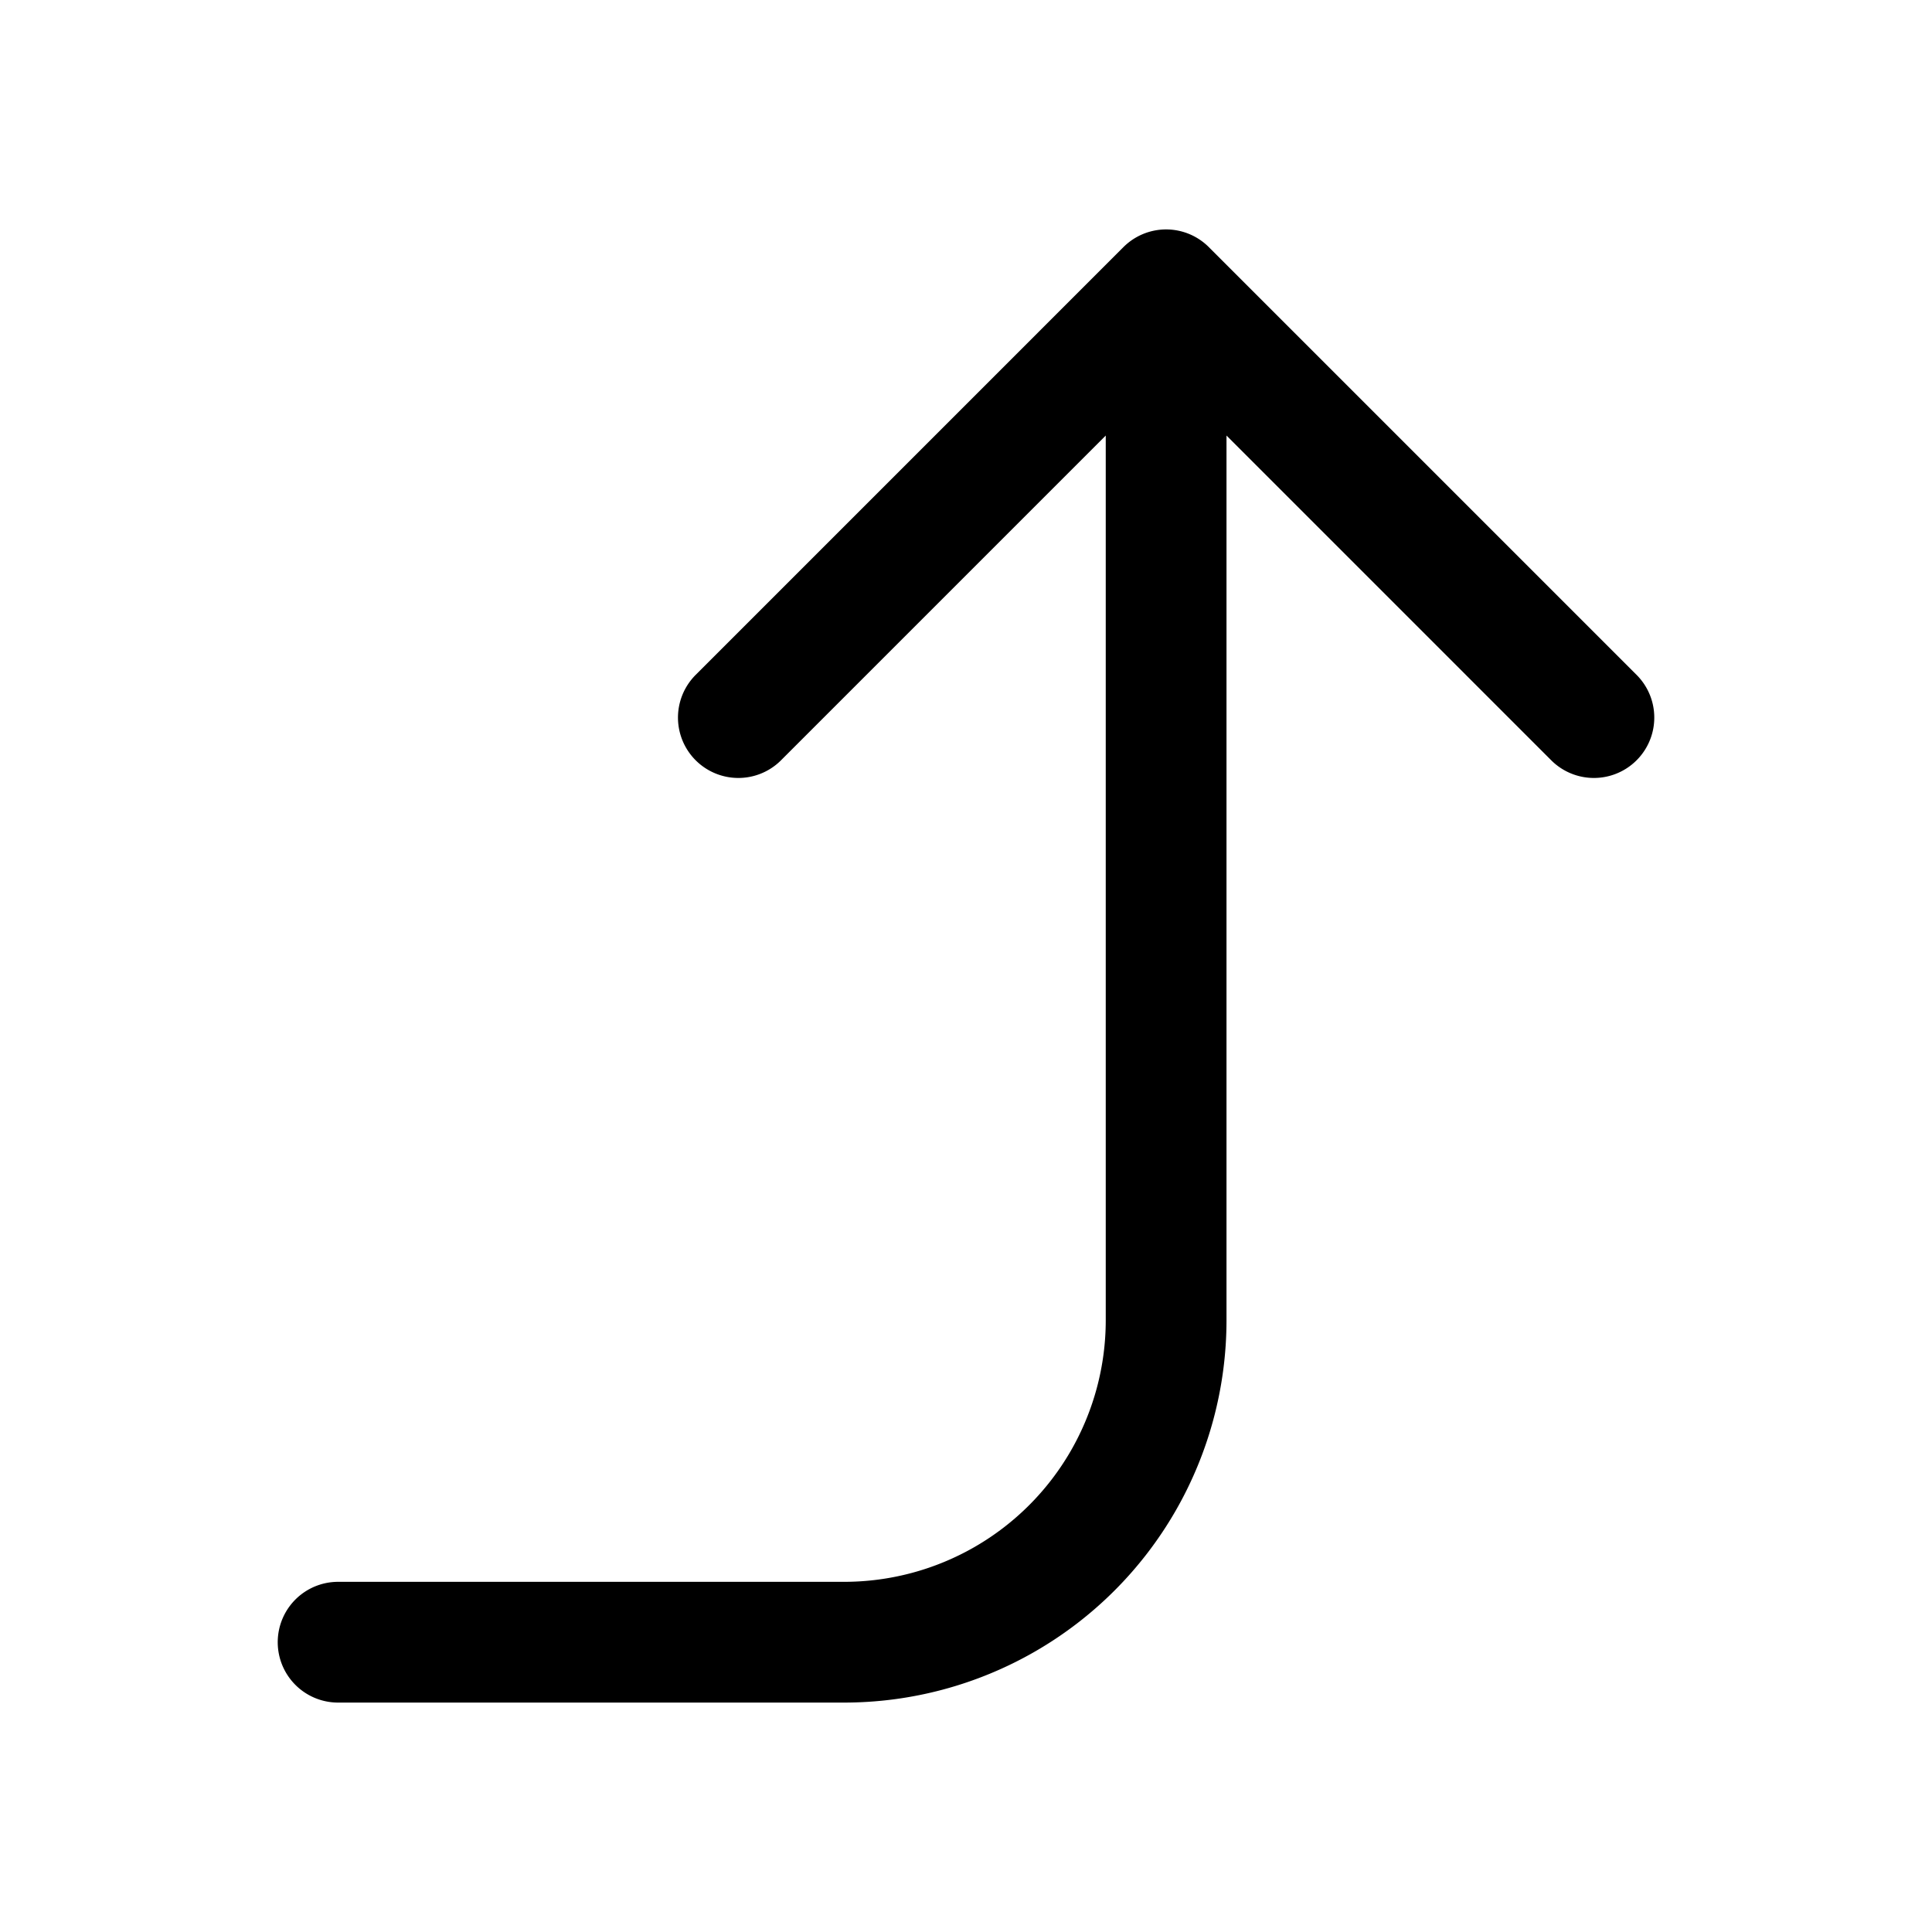 <svg xmlns="http://www.w3.org/2000/svg" fill="none" viewBox="0 0 24 24" stroke-width="1.5" stroke="currentColor" aria-hidden="true" data-slot="icon">
  <path stroke-linecap="round" stroke-linejoin="round" d="M19.8 8.914 14.486 3.6m0 0L9.172 8.914M14.486 3.6v12.8a4 4 0 0 1-4 4H4.2"/>
</svg>
